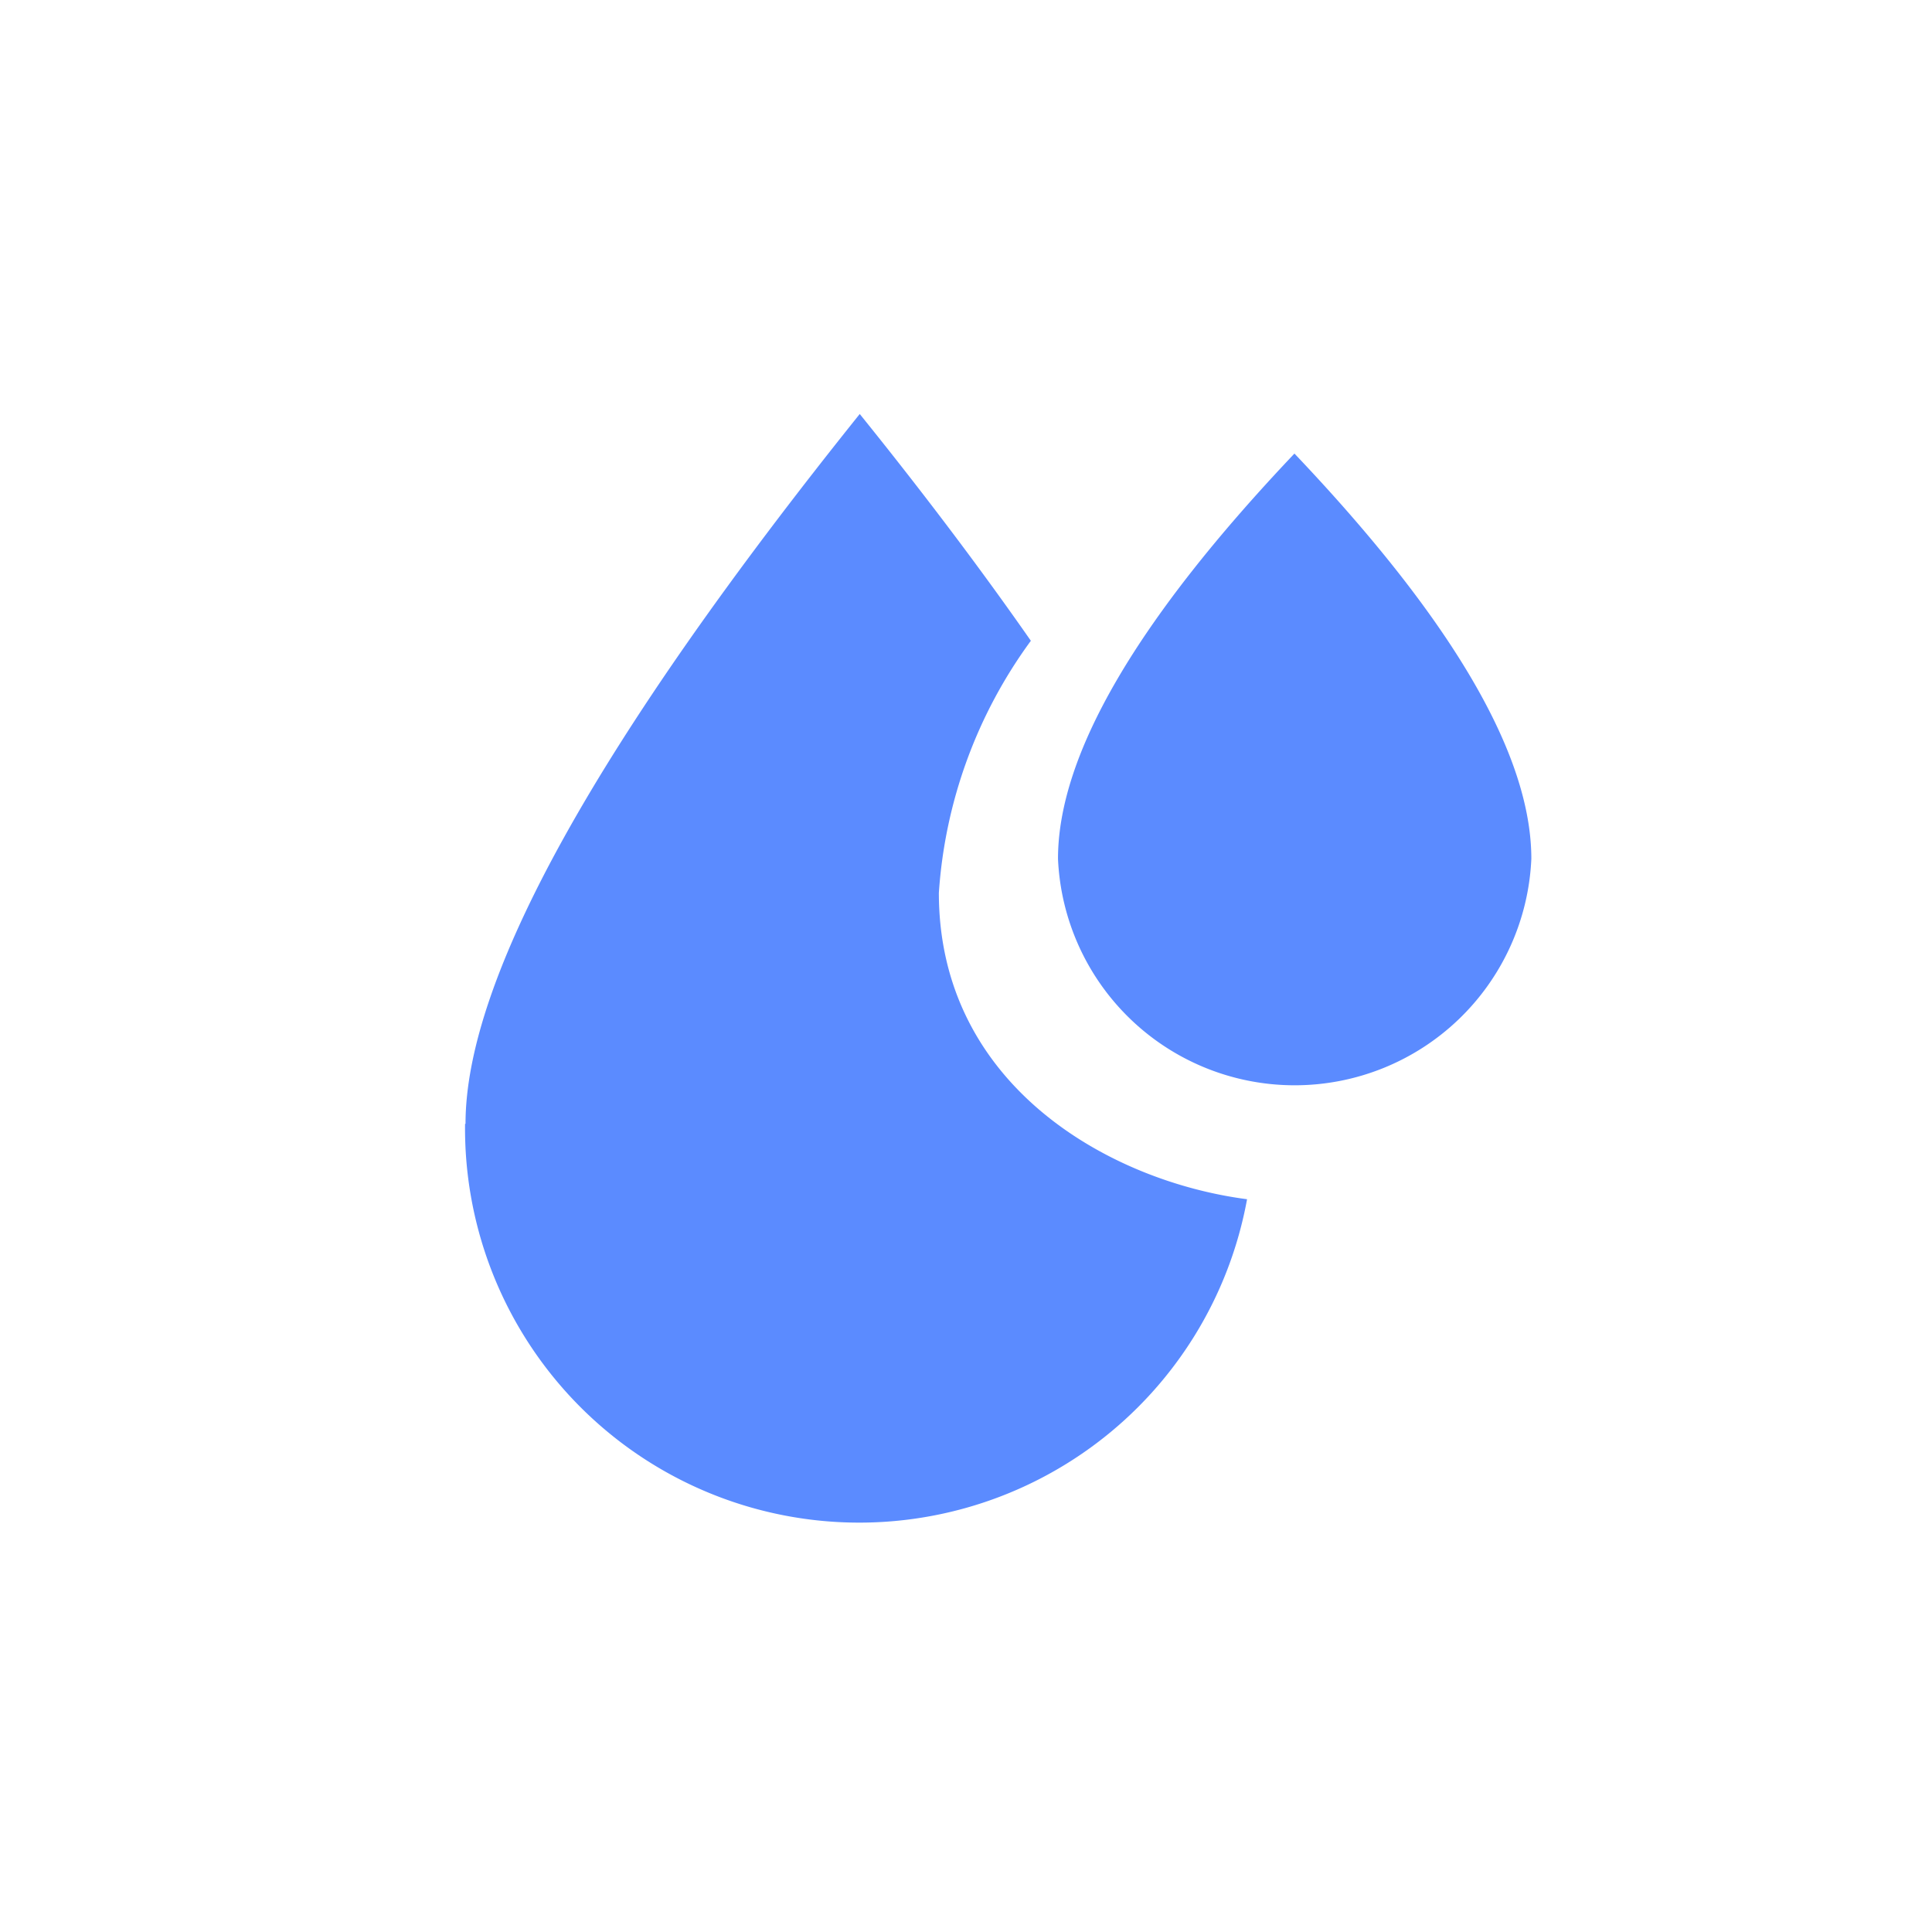<svg id="图层_1" data-name="图层 1" xmlns="http://www.w3.org/2000/svg" viewBox="0 0 42 42"><defs><style>.cls-1{fill:#5b8bff;}</style></defs><title>24*24</title><path class="cls-1" d="M10.12,24.43q0-4.74,8.57-15.43c1.42,1.76,2.66,3.41,3.72,4.93a10.45,10.45,0,0,0-2,5.48c0,4.18,3.7,6.27,6.7,6.66a8.57,8.57,0,0,1-17-1.64ZM23,18.67q0-3.39,5.14-8.81,5.15,5.42,5.15,8.81a5.15,5.15,0,0,1-10.29,0Z"/></svg>